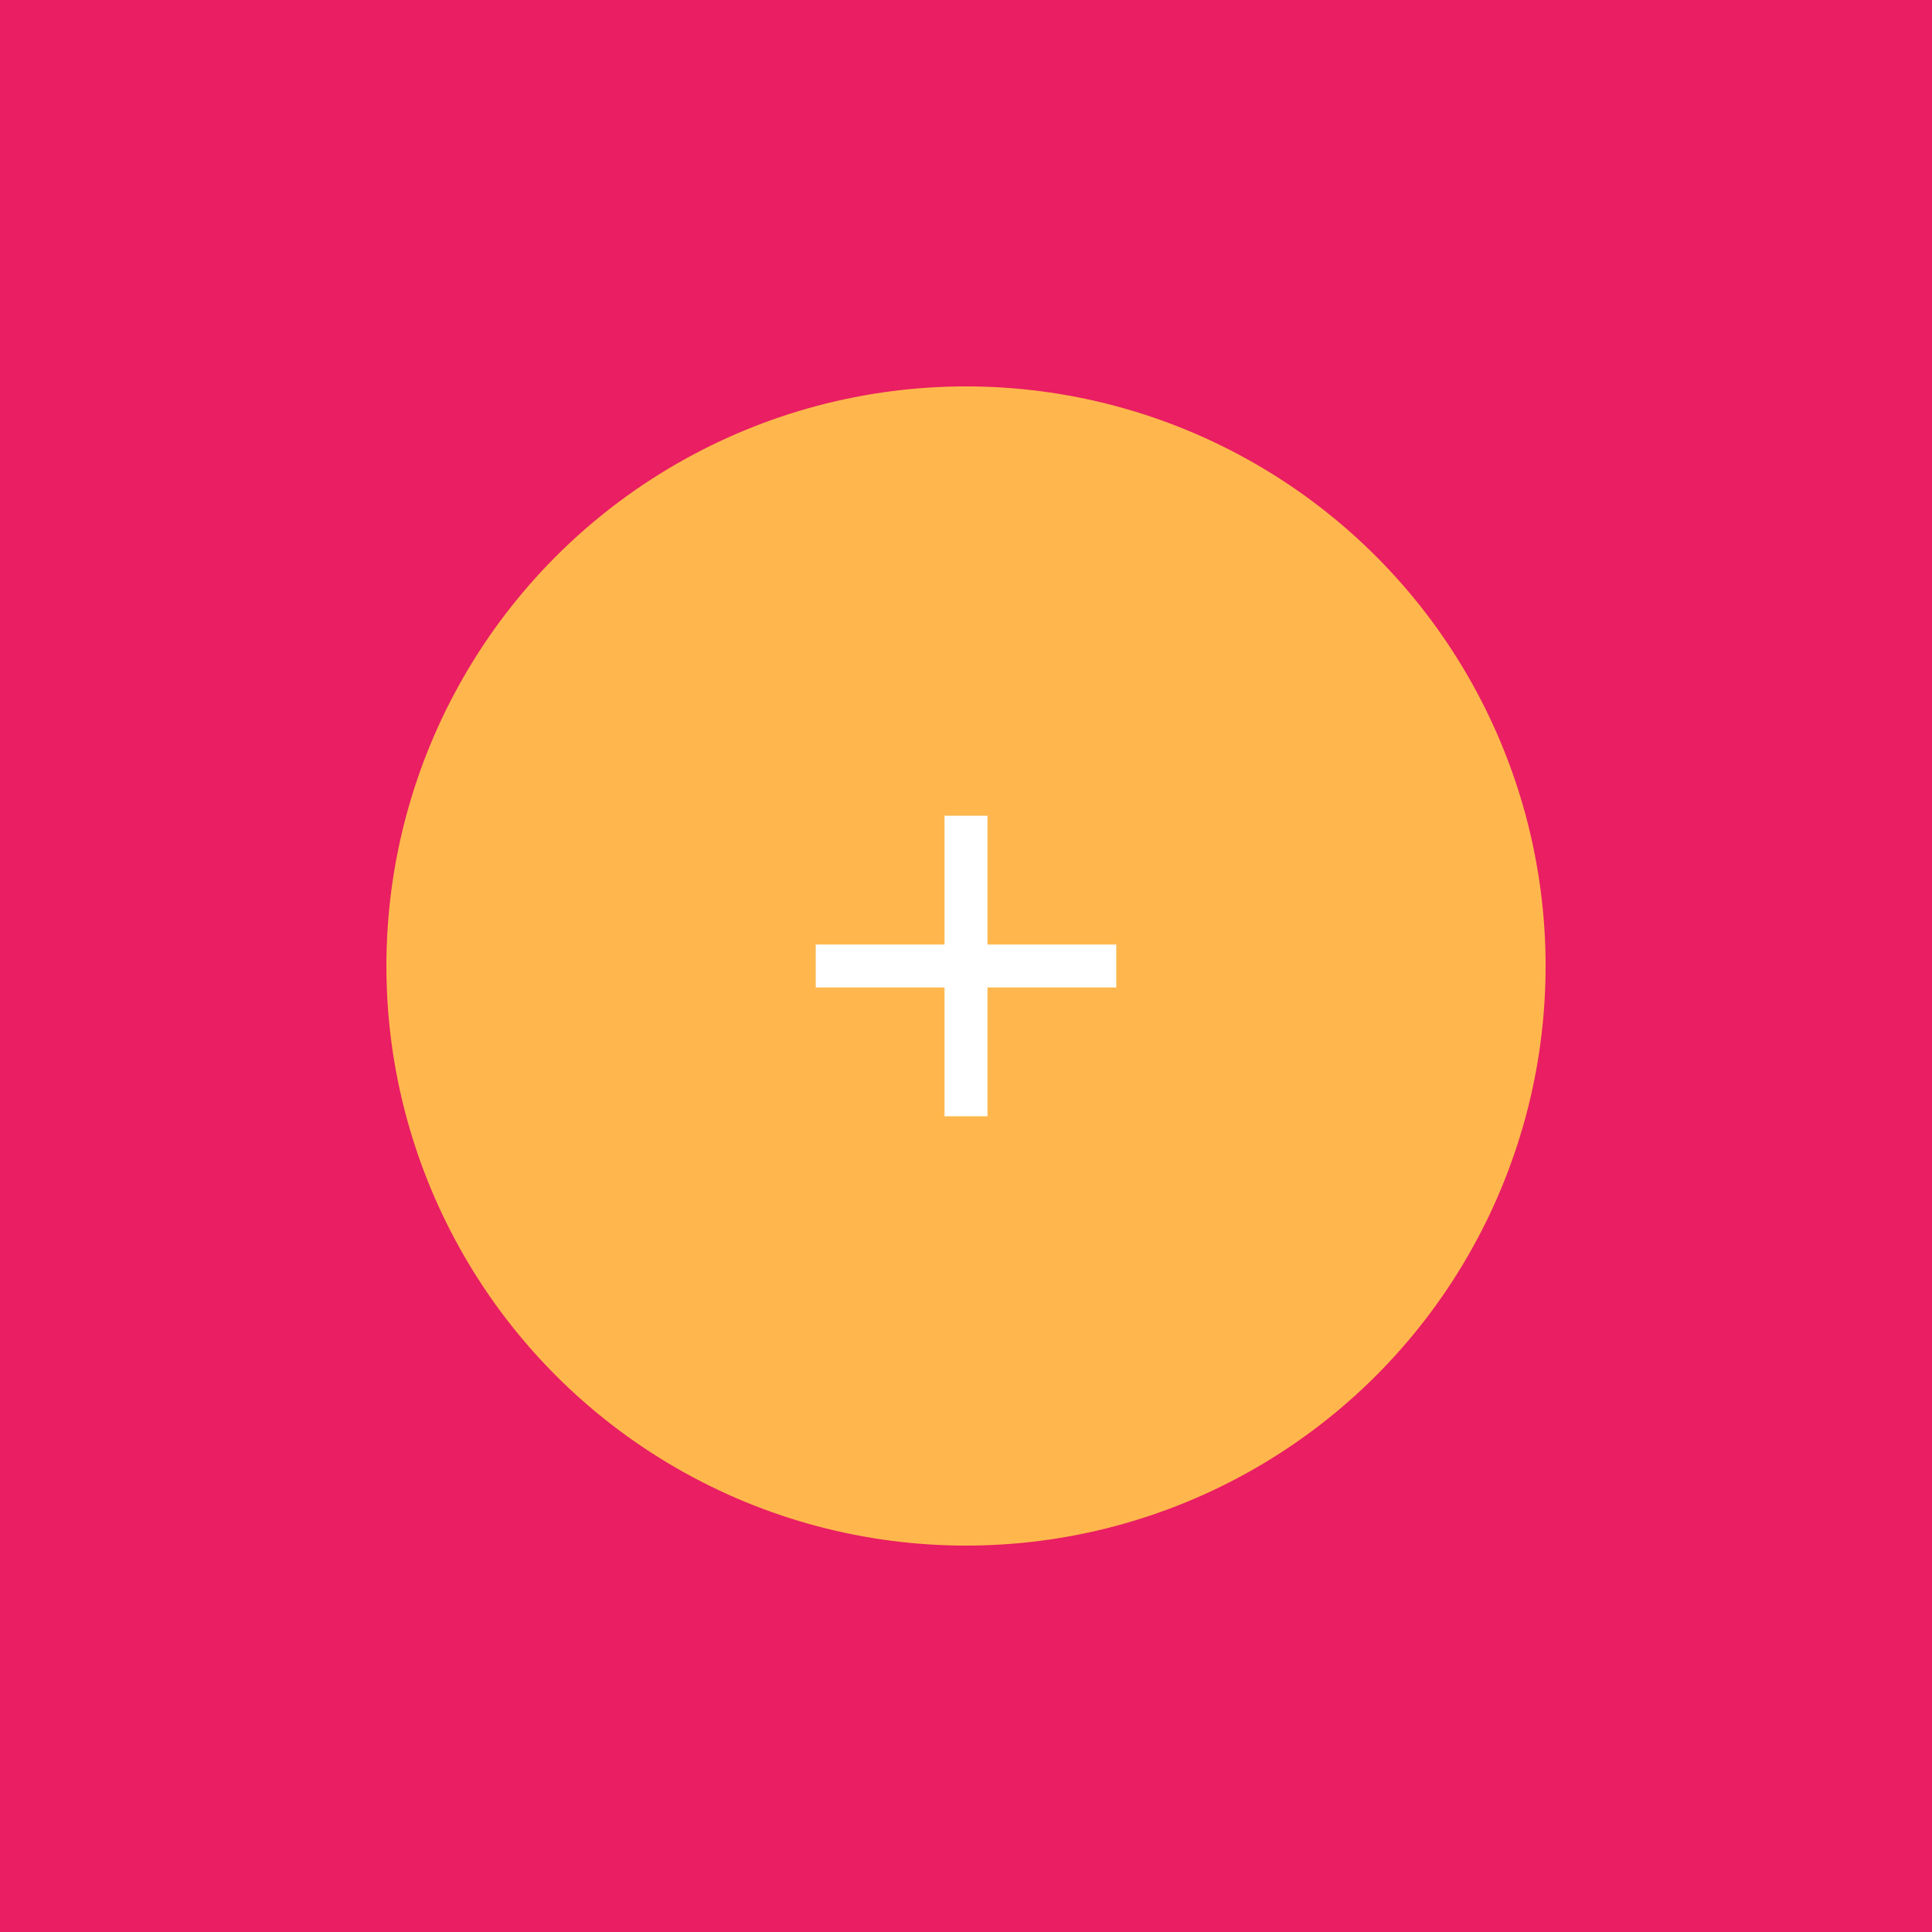 <svg xmlns="http://www.w3.org/2000/svg" viewBox="0 0 360 360">
    <rect fill="#E91E63" width="100%" height="100%" />
    <circle fill="#FFB74D" cx="180" cy="180" r="108" />
    <polygon fill="#FFFFFF" points="208 176 184 176 184 152 176 152 176 176 152 176 152 184 176 184 176 208 184 208 184 184 208 184 208 176" />
</svg>